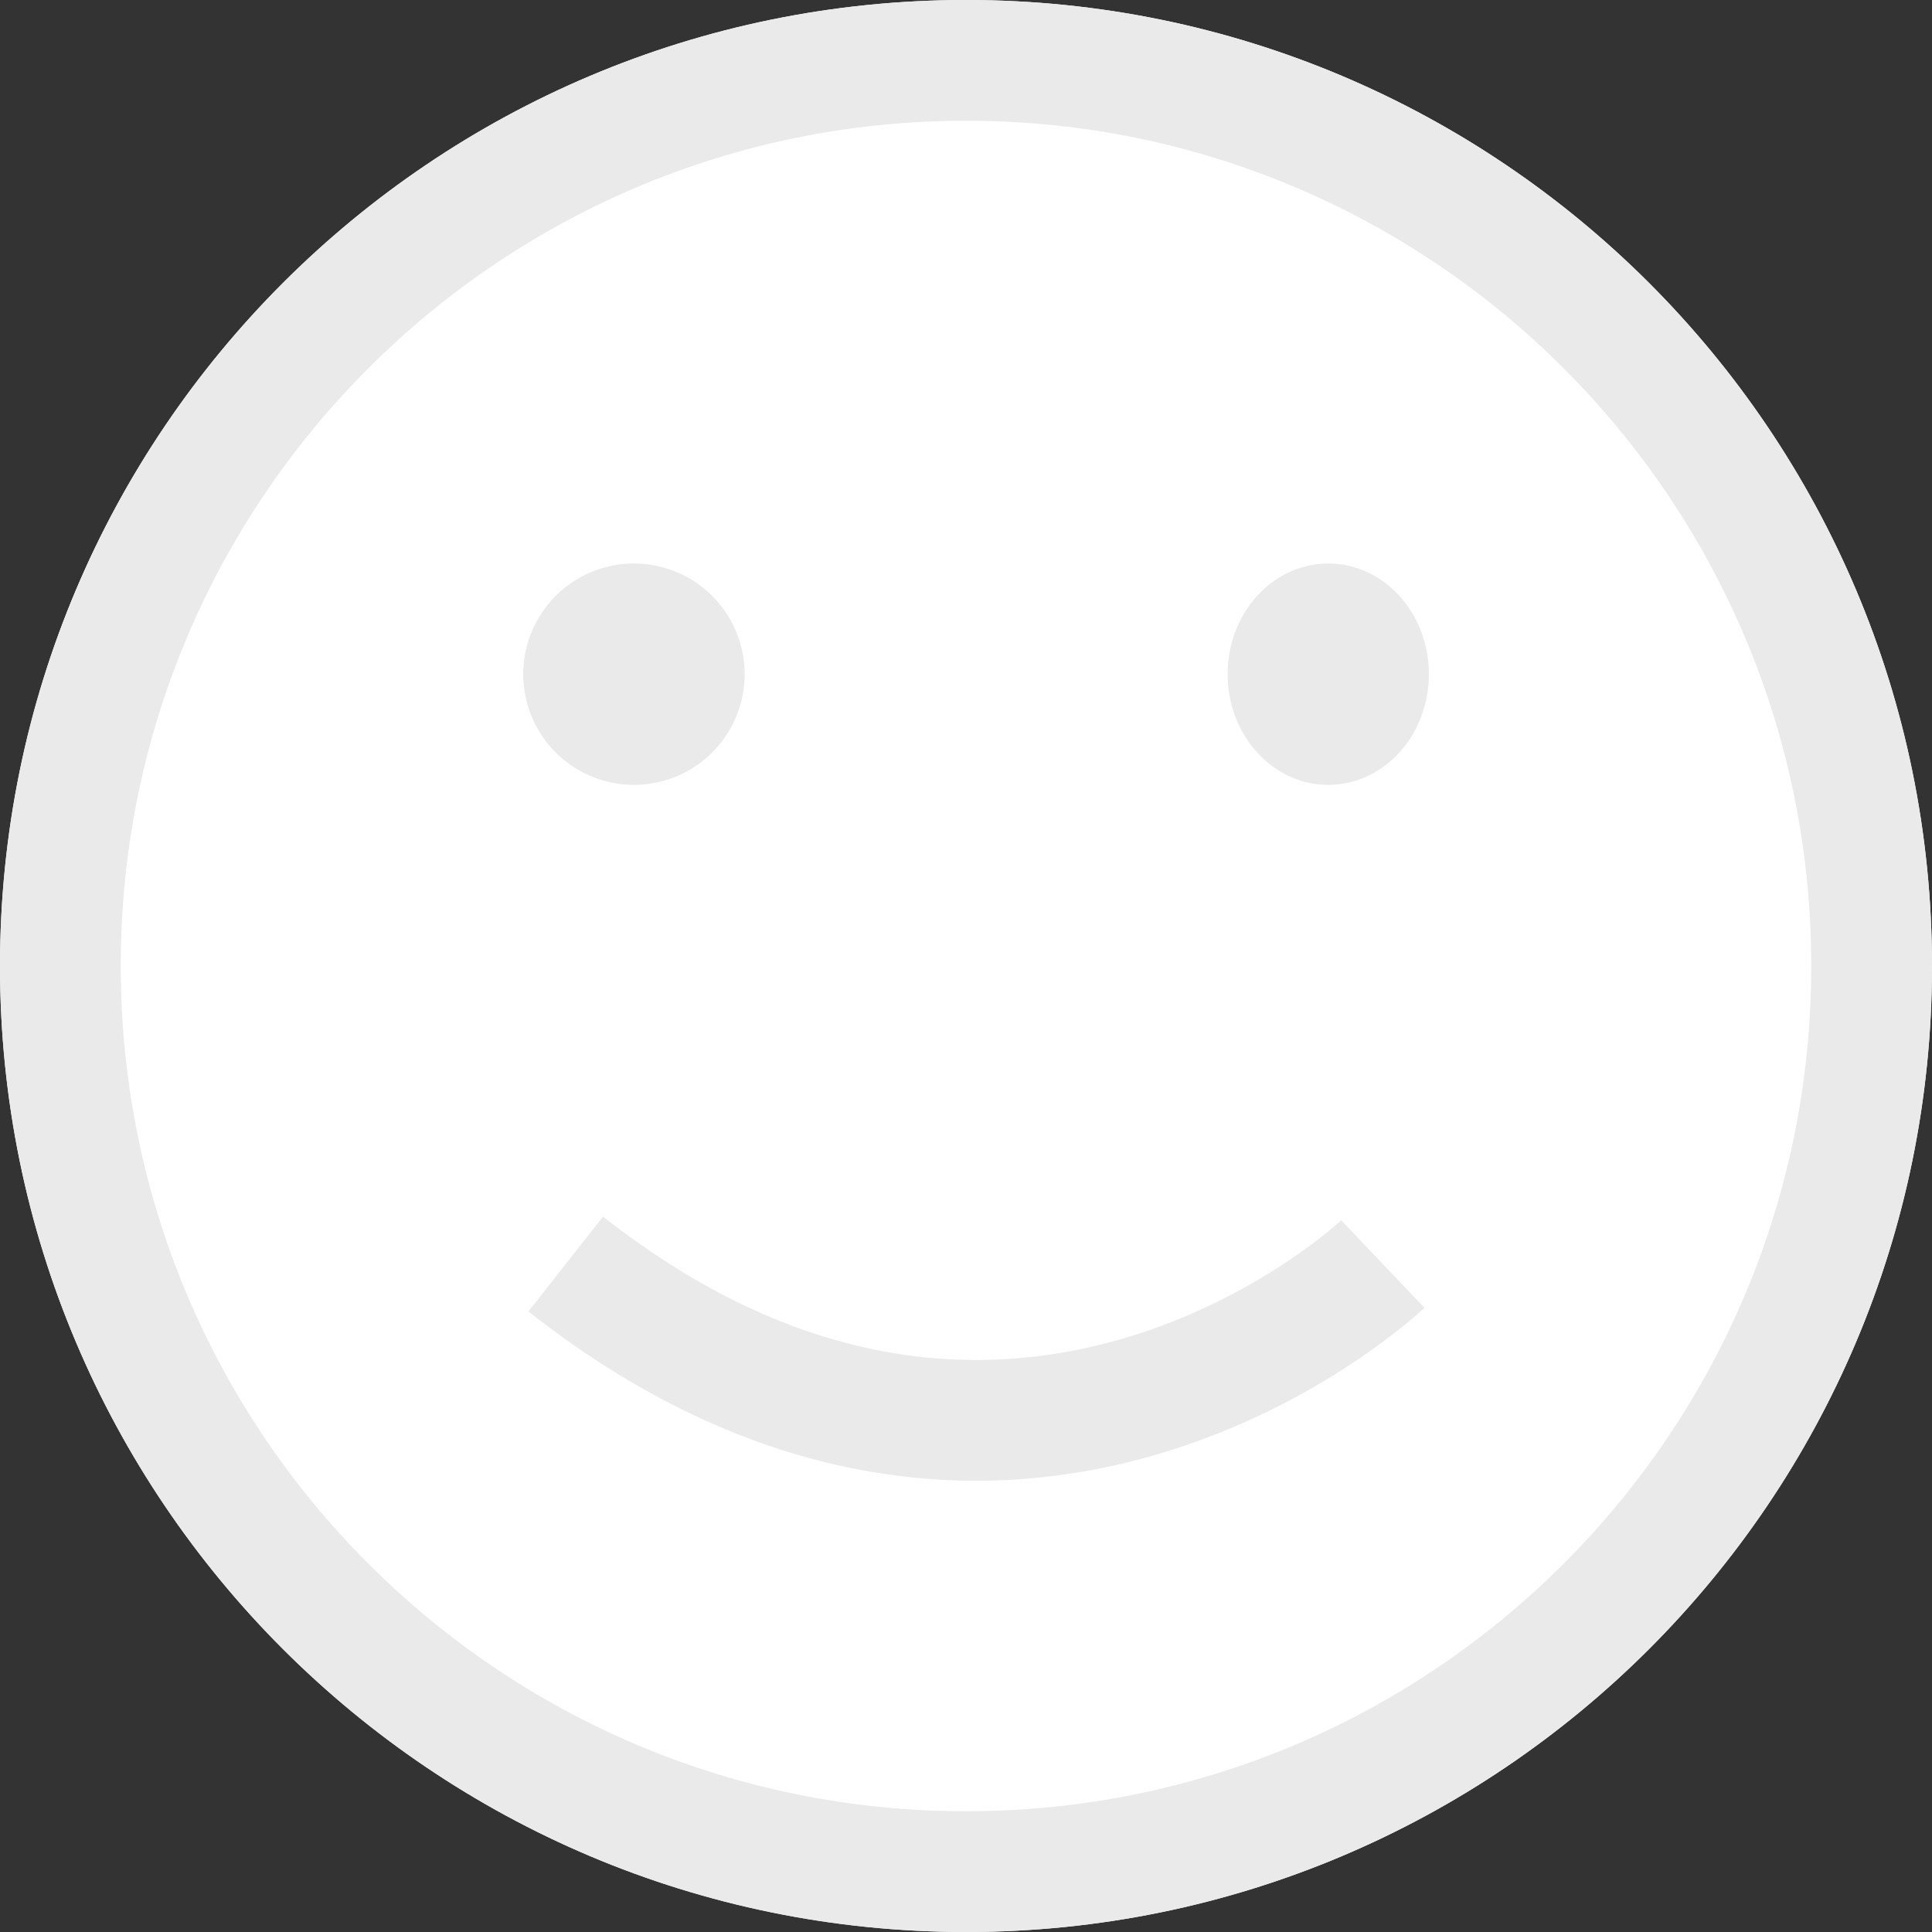 <svg xmlns="http://www.w3.org/2000/svg" width="96" height="96" viewBox="0 0 96 96"><rect x="0" y="0" width="96" height="96" fill="#333333" stroke="none"/><defs><clipPath id="kcj1a"><path fill="#fff" d="M0 48C0 21.49 21.49 0 48 0s48 21.49 48 48-21.49 48-48 48S0 74.51 0 48z"/></clipPath></defs><g><g><g><path fill="#fff" d="M0 48C0 21.49 21.49 0 48 0s48 21.49 48 48-21.49 48-48 48S0 74.51 0 48z"/><path fill="none" stroke="#eaeaea" stroke-miterlimit="20" stroke-width="12" d="M0 48C0 21.49 21.49 0 48 0s48 21.49 48 48-21.49 48-48 48S0 74.51 0 48z" clip-path="url(&quot;#kcj1a&quot;)"/></g><g><g><path fill="#eaeaea" d="M26 33.5a5.5 5.5 0 1 1 11 0 5.5 5.5 0 0 1-11 0z"/></g><g><path fill="#eaeaea" d="M61 33.5c0-3.038 2.239-5.5 5-5.5s5 2.462 5 5.5-2.239 5.5-5 5.5-5-2.462-5-5.5z"/></g></g><g><path fill="none" stroke="#eaeaea" stroke-miterlimit="20" stroke-width="6" d="M68.713 62.81s-18.386 17.476-40.603 0"/></g></g></g></svg>